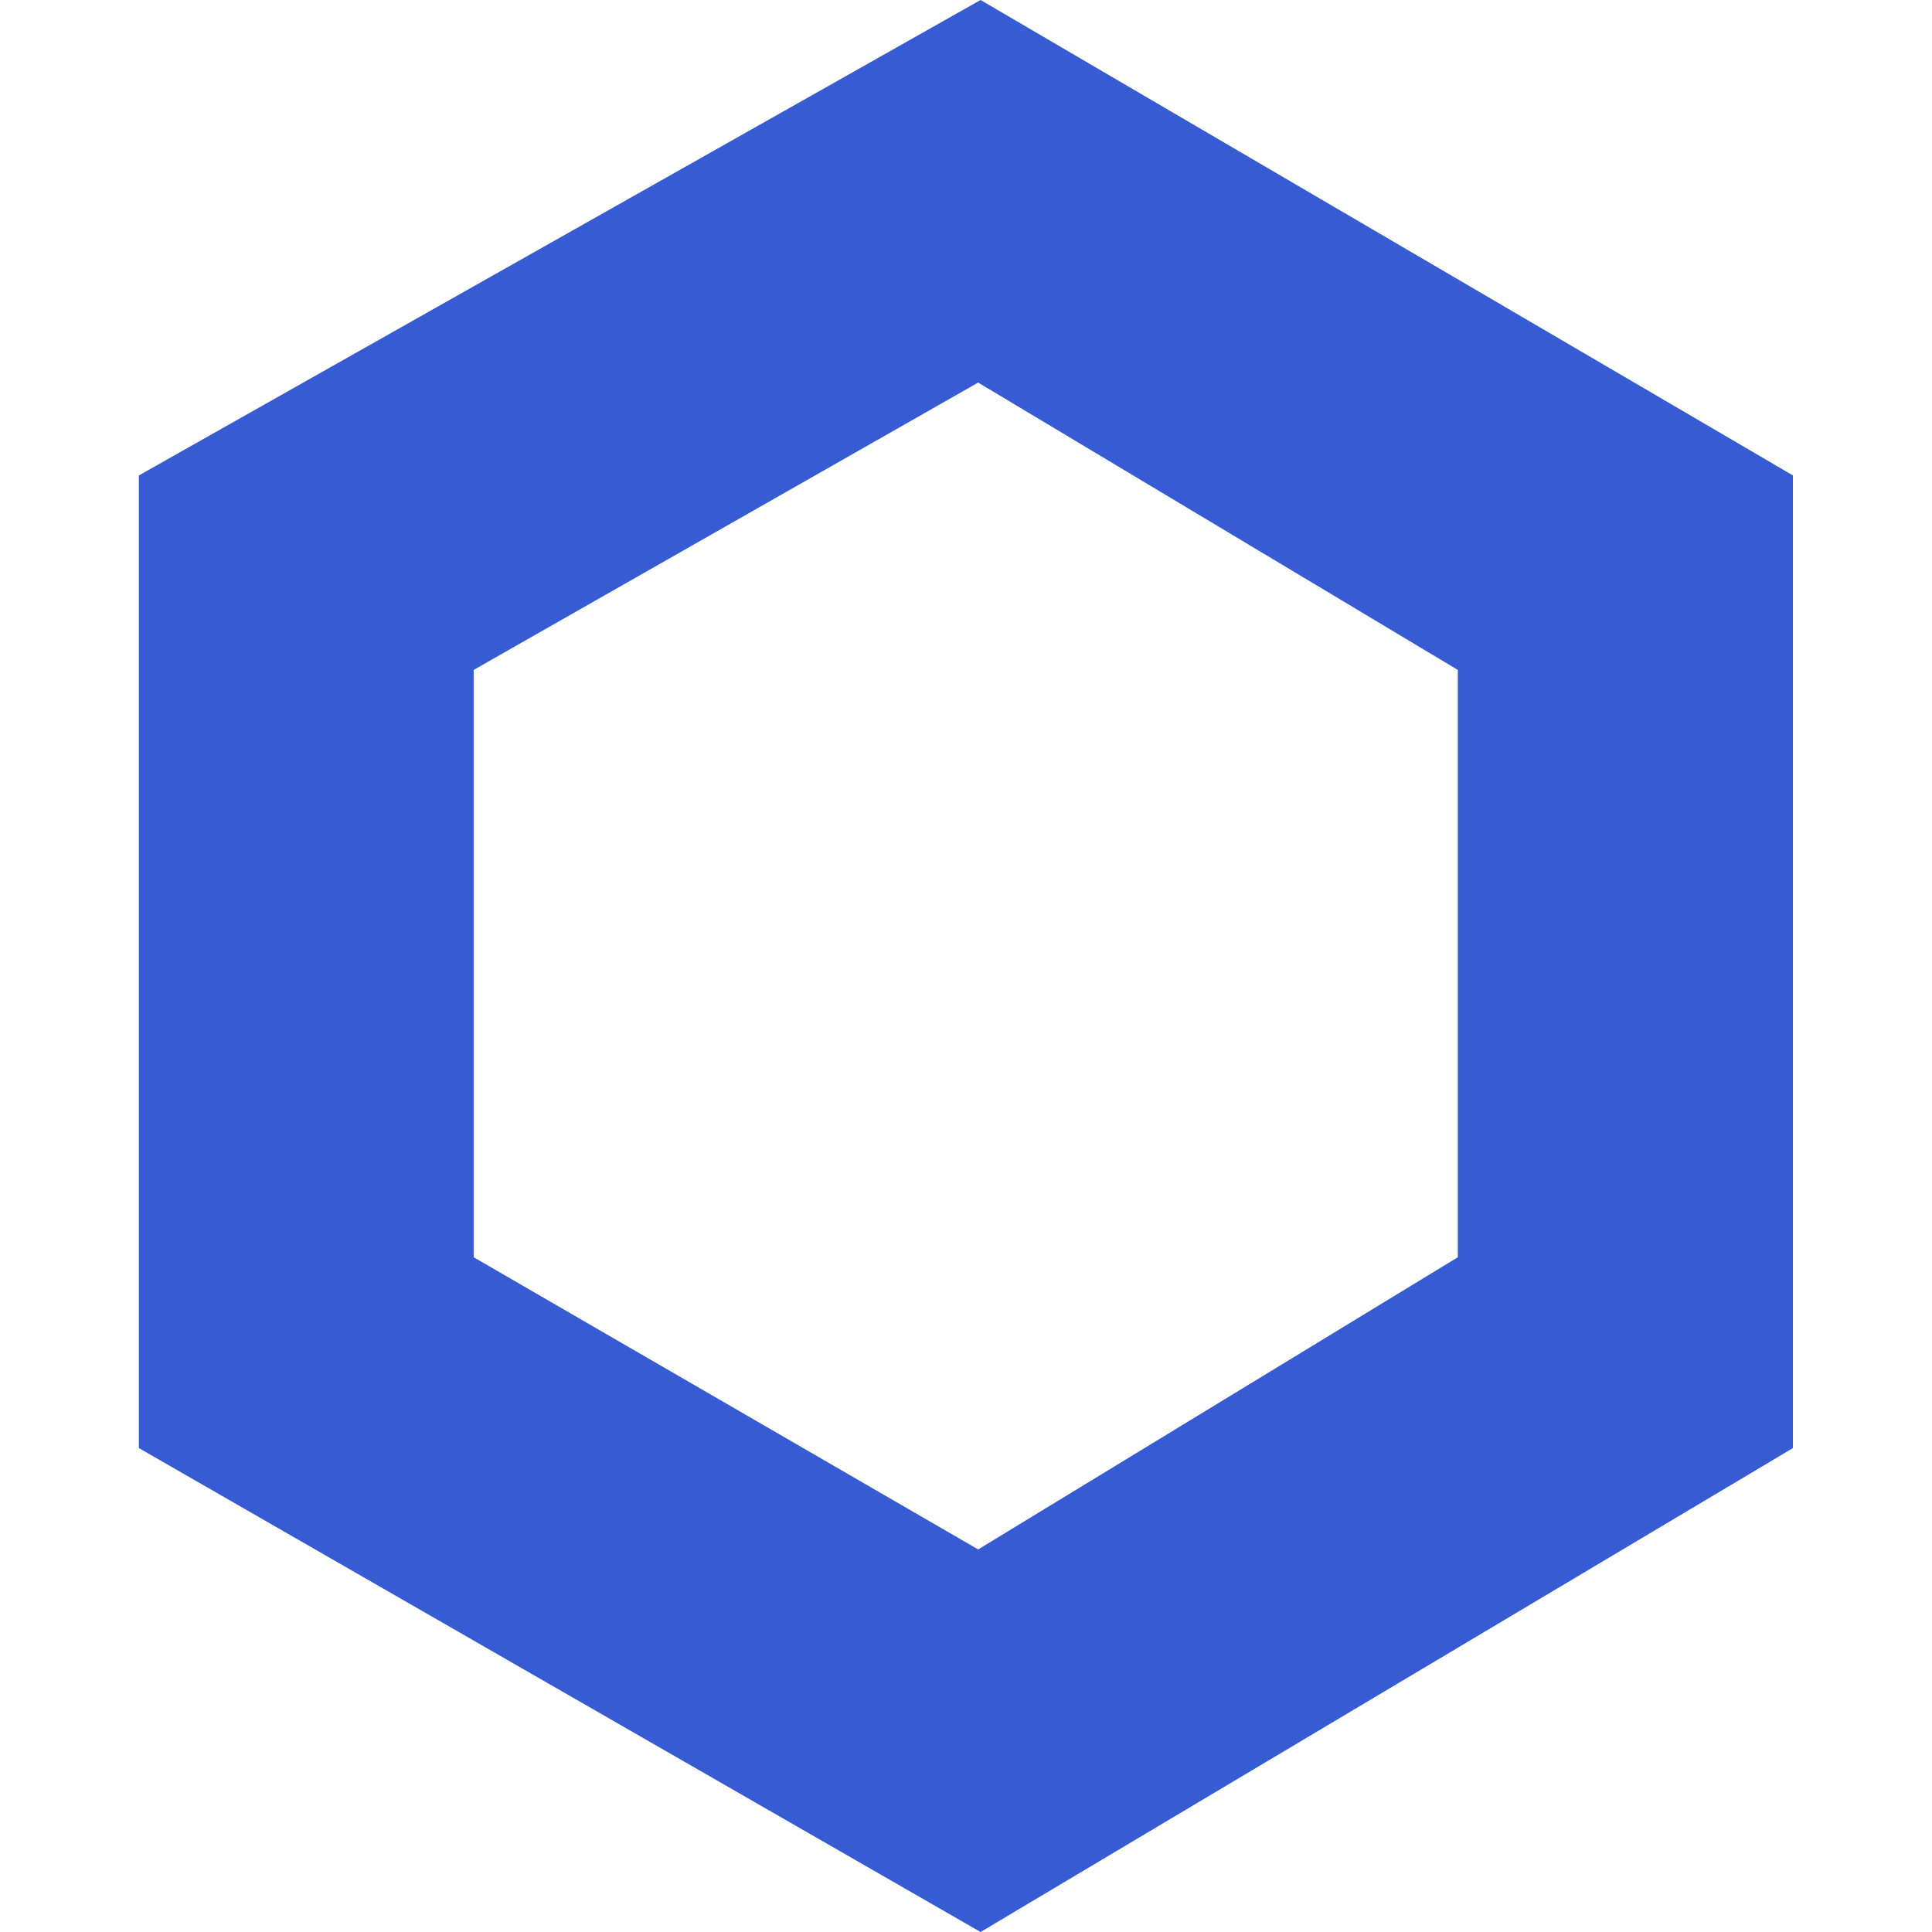 <svg width="48" height="48" viewBox="0 0 48 48" fill="none" xmlns="http://www.w3.org/2000/svg">
<path d="M24.362 0L3.45 11.812V35.977L24.362 48L44.545 35.977V11.812L24.362 0ZM36.219 31.236L24.302 38.495L11.768 31.236V16.644L24.302 9.505L36.219 16.644V31.236Z" fill="#375BD2"/>
</svg>
